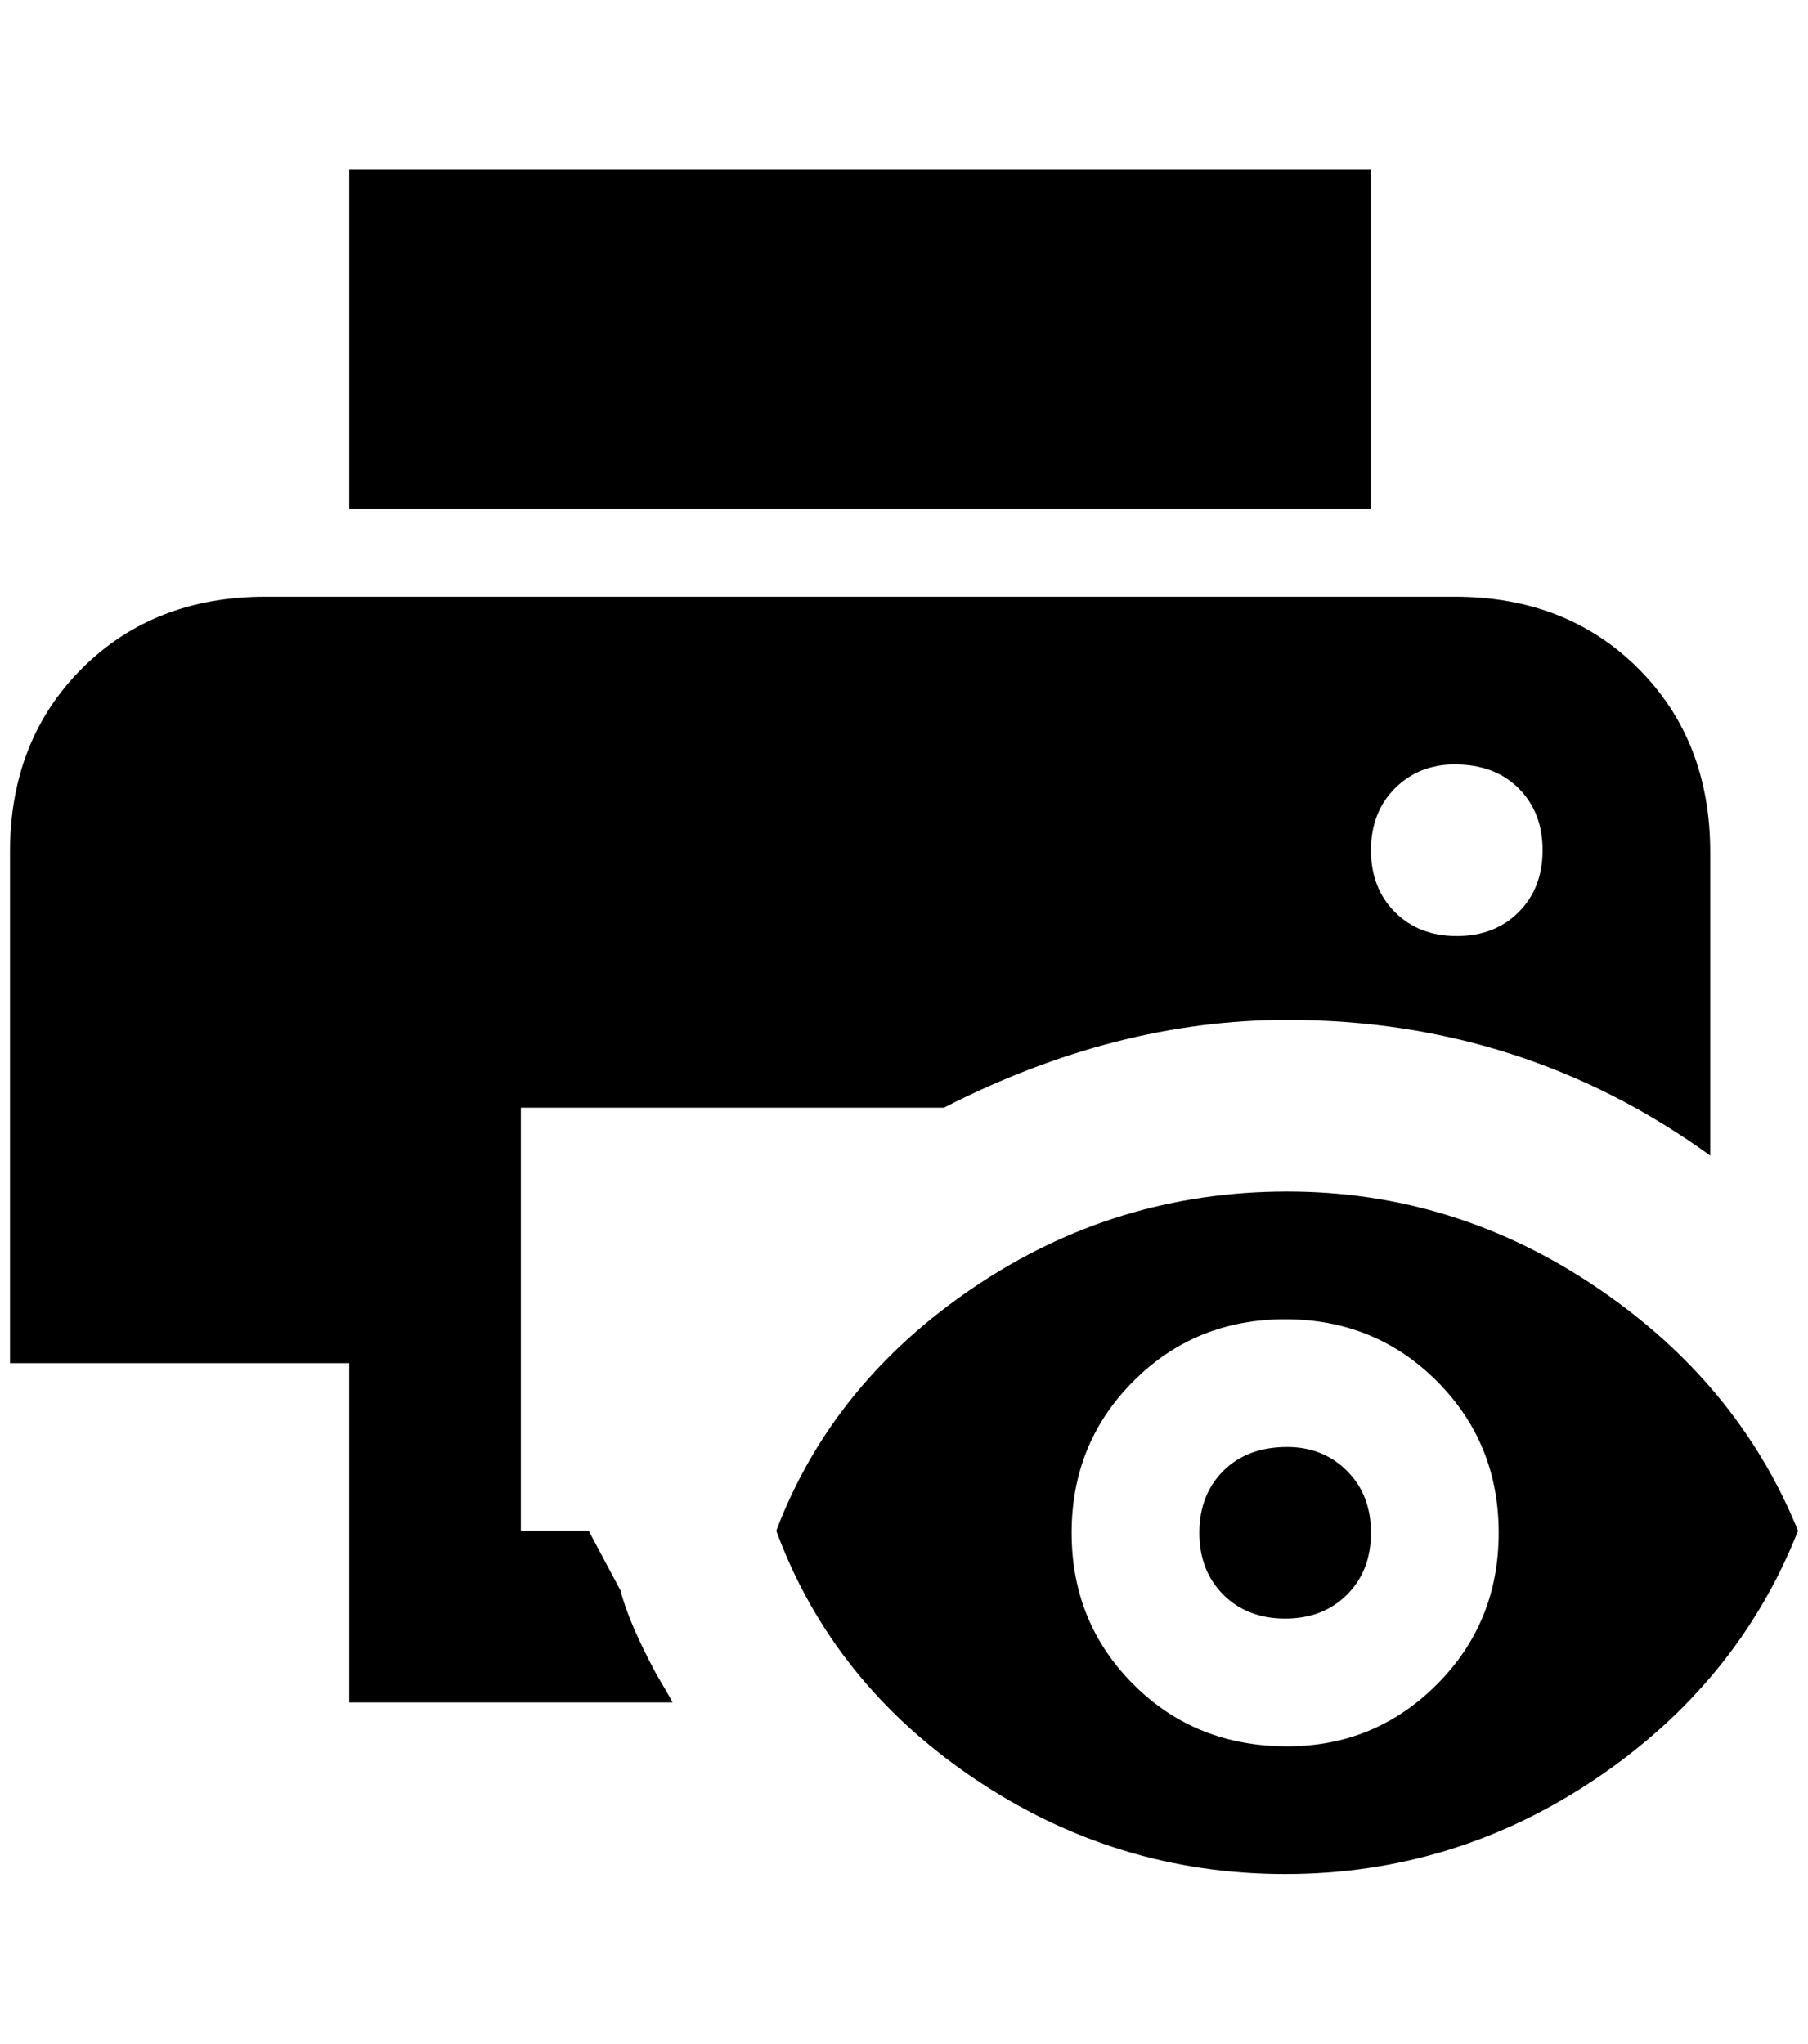 <?xml version="1.0" standalone="no"?>
<!DOCTYPE svg PUBLIC "-//W3C//DTD SVG 1.1//EN" "http://www.w3.org/Graphics/SVG/1.1/DTD/svg11.dtd" >
<svg xmlns="http://www.w3.org/2000/svg" xmlns:xlink="http://www.w3.org/1999/xlink" version="1.1" viewBox="-10 0 1812 2048">
   <path fill="currentColor"
d="M664 1706q-4 -8 -16 -28q-28 -52 -36 -84l-32 -60h-68v-424h424q172 -88 344 -88q236 0 424 136v-304q0 -112 -72 -184t-184 -72h-1192q-112 0 -184 72t-72 184v512h340v340h324zM1448 766q40 0 64 24t24 62t-24 62t-62 24t-62 -24t-24 -62t24 -62t60 -24zM1364 510
h-1024v-340h1024v340zM1280 1450q36 0 60 24t24 62t-24 62t-62 24t-62 -24t-24 -62t24 -62t64 -24zM1280 1194q-172 0 -314 96t-198 244q56 152 198 248t312 96t312 -96t202 -248q-60 -148 -202 -244t-310 -96zM1280 1750q-92 0 -154 -62t-62 -152t62 -152t152 -62t152 62
t62 152t-62 152t-150 62z" />
</svg>
